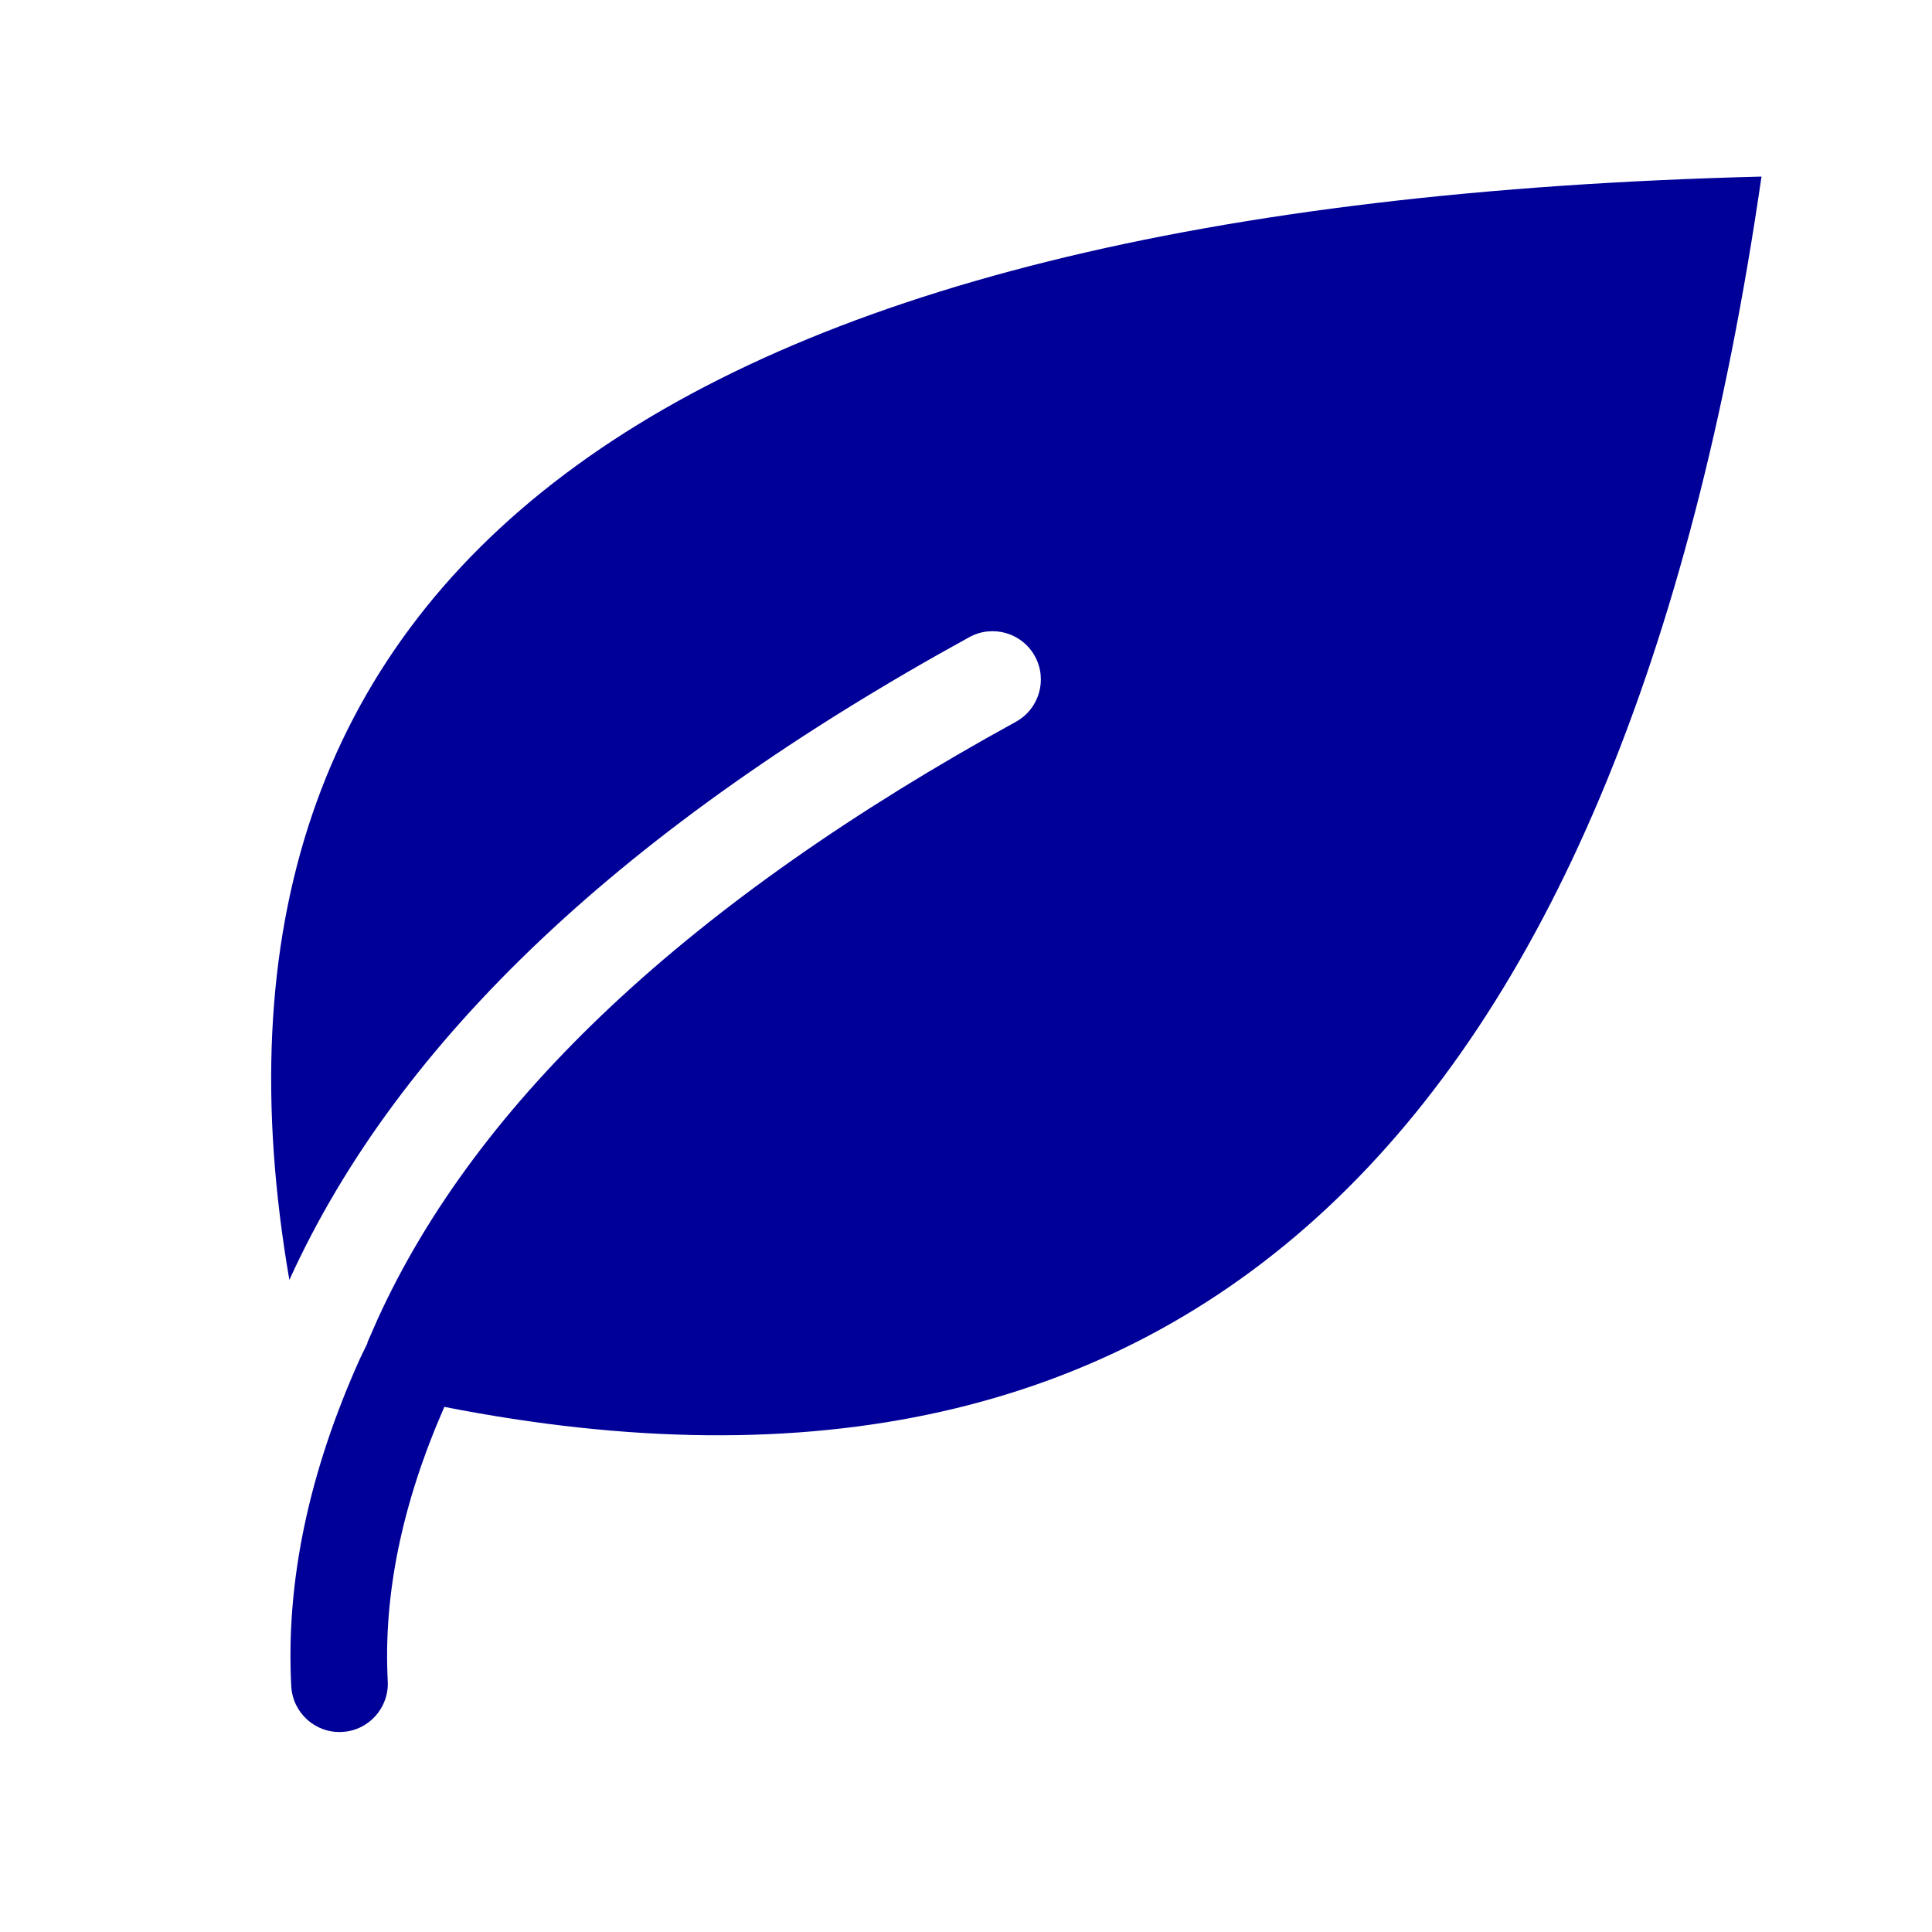 <?xml version="1.0" encoding="UTF-8"?>
<svg width="20px" height="20px" viewBox="0 0 20 20" version="1.1" xmlns="http://www.w3.org/2000/svg" xmlns:xlink="http://www.w3.org/1999/xlink">
    <!-- Generator: Sketch 63 (92445) - https://sketch.com -->
    <title>green</title>
    <desc>Created with Sketch.</desc>
    <g id="green" stroke="none" stroke-width="1" fill="none" fill-rule="evenodd">
        <path d="M18.235,1.828 C16.784,11.82 12.239,16.065 4.6,14.564 C4.16,15.567 3.967,16.513 4.014,17.404 C4.028,17.679 3.817,17.915 3.541,17.929 C3.265,17.944 3.03,17.732 3.015,17.456 C2.958,16.37 3.198,15.238 3.728,14.061 L3.805,13.902 L3.802,13.9 L3.909,13.656 C4.94,11.394 7.137,9.328 10.516,7.472 C10.758,7.339 10.846,7.035 10.713,6.793 C10.58,6.551 10.276,6.463 10.034,6.596 C6.478,8.549 4.126,10.762 2.996,13.249 L3,13.276 C1.721,5.933 6.799,2.117 18.235,1.828 Z" id="Path" fill="#000099"></path>
    </g>
</svg>